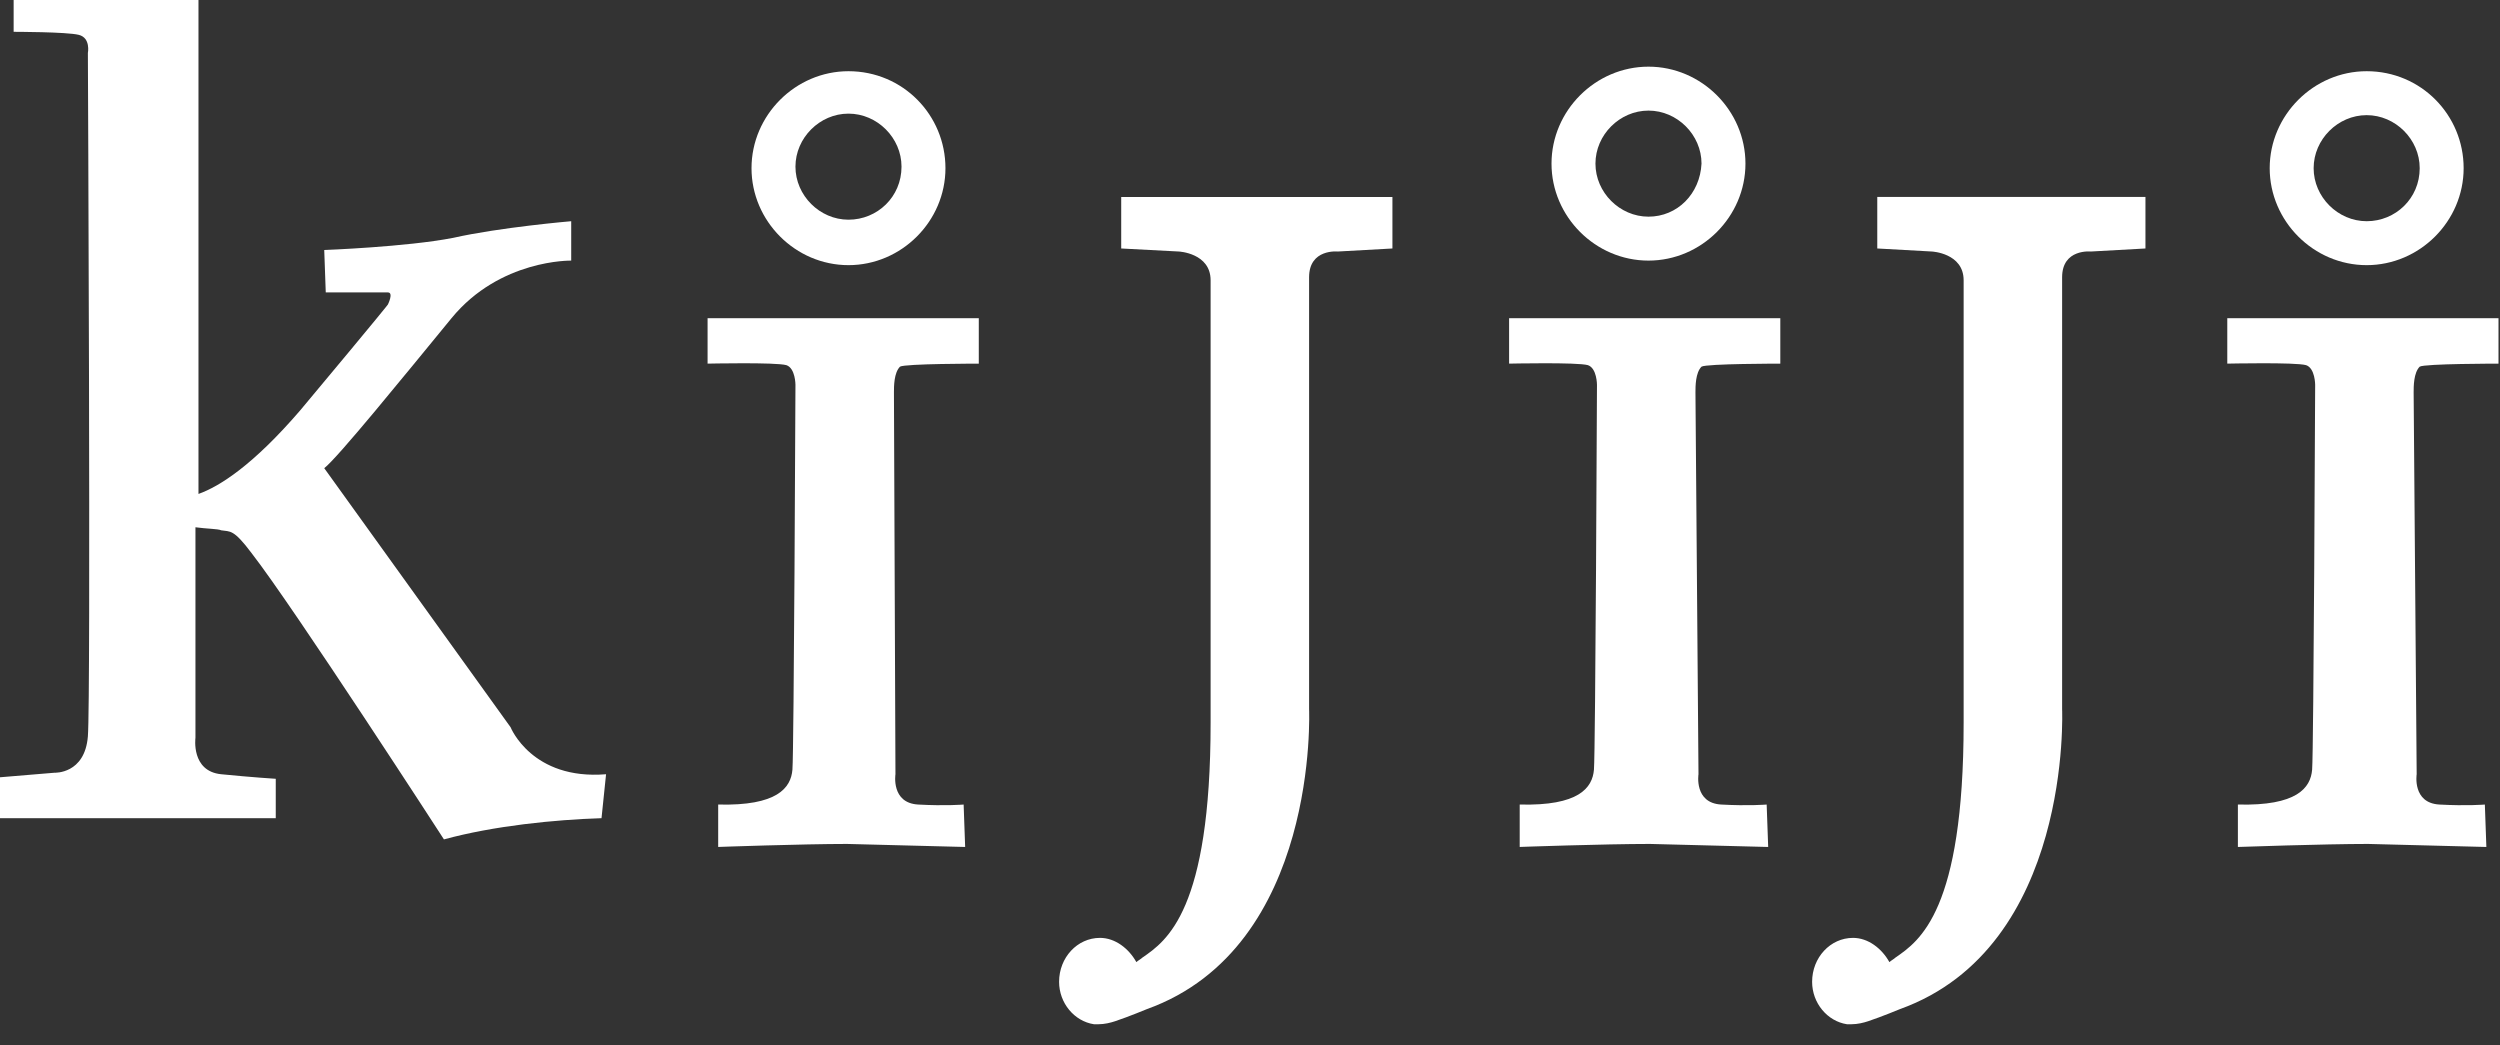 <?xml version="1.0" encoding="UTF-8" standalone="no"?>
<!-- Generator: Adobe Illustrator 17.1.0, SVG Export Plug-In . SVG Version: 6.00 Build 0)  -->

<svg
   xmlns:dc="http://purl.org/dc/elements/1.1/"
   xmlns:cc="http://creativecommons.org/ns#"
   xmlns:rdf="http://www.w3.org/1999/02/22-rdf-syntax-ns#"
   xmlns:svg="http://www.w3.org/2000/svg"
   xmlns="http://www.w3.org/2000/svg"
   xmlns:sodipodi="http://sodipodi.sourceforge.net/DTD/sodipodi-0.dtd"
   xmlns:inkscape="http://www.inkscape.org/namespaces/inkscape"
   version="1.1"
   id="Layer_4"
   x="0px"
   y="0px"
   viewBox="0 0 165 69"
   enable-background="new 0 0 165 111"
   xml:space="preserve"
   inkscape:version="0.91 r13725"
   sodipodi:docname="white-logo-kijiji.svg"
   width="165"
   height="69"><rect x="0" y="0" width="165" height="69" fill="#333333" stroke="none"/><defs
     id="defs4307" /><sodipodi:namedview
     pagecolor="#ffffff"
     bordercolor="#666666"
     borderopacity="1"
     objecttolerance="10"
     gridtolerance="10"
     guidetolerance="10"
     inkscape:pageopacity="0"
     inkscape:pageshadow="2"
     inkscape:window-width="1280"
     inkscape:window-height="909"
     id="namedview4305"
     showgrid="false"
     inkscape:zoom="4.6060606"
     inkscape:cx="87.167763"
     inkscape:cy="55.5"
     inkscape:window-x="0"
     inkscape:window-y="25"
     inkscape:window-maximized="1"
     inkscape:current-layer="Layer_4" /><g
     id="g4253"
     transform="translate(0,-2)"><g
       id="g4283"><g
         id="g4285"><path
           d="M 40,53.1 C 35.1,53.5 33.7,50 33.7,50 L 21.4,32.9 c 0.9,-0.7 5.2,-6 8.4,-9.9 3.2,-3.9 7.9,-3.8 7.9,-3.8 l 0,-2.6 c 0,0 -4.7,0.4 -7.8,1.1 -3.1,0.6 -8.5,0.8 -8.5,0.8 l 0.1,2.8 c 0,0 3.7,0 4.1,0 0.4,0 0,0.8 0,0.8 0,0 -0.2,0.3 -5.8,7 -3.1,3.6 -5.3,5 -6.7,5.5 l 0,-34 C 10.2,1.2 0.9,1.5 0.9,1.5 l 0,2.6 c 0,0 3.5,0 4.3,0.2 0.8,0.2 0.6,1.2 0.6,1.2 0,0 0.2,42.6 0,45.1 C 5.6,53.1 3.6,53 3.6,53 L 0,53.3 0,56 l 18.2,0 0,-2.6 c 0,0 -1.6,-0.1 -3.6,-0.3 -2,-0.2 -1.7,-2.4 -1.7,-2.4 l 0,-13.9 c 0.7,0.1 1.5,0.1 1.7,0.2 0.6,0.1 0.8,-0.1 2,1.5 2.8,3.6 12.7,18.9 12.7,18.9 3.3,-0.9 7.3,-1.3 10.4,-1.4 L 40,53.1 Z"
           id="path4287"
           style="fill:#ffffff;fill-opacity:1"
           inkscape:connector-curvature="0" /><path
           d="m 55.9,57.7 7.8,0.2 -0.1,-2.8 c 0,0 -1.2,0.1 -3,0 -1.8,-0.1 -1.5,-2 -1.5,-2 0,0 -0.1,-24.8 -0.1,-25.2 0,-0.4 0,-1.3 0.4,-1.7 C 59.7,26 64.6,26 64.6,26 l 0,-3 -17.9,0 0,3 c 0,0 4.5,-0.1 5.2,0.1 0.6,0.2 0.6,1.3 0.6,1.3 0,0 -0.1,24.2 -0.2,25.4 -0.1,1.2 -1,2.4 -4.9,2.3 l 0,2.8 c -0.1,0 5.6,-0.2 8.5,-0.2 z"
           id="path4289"
           style="fill:#ffffff;fill-opacity:1"
           inkscape:connector-curvature="0" /><path
           d="m 91.9,15 0,3.4 -3.6,0.2 c 0,0 -1.9,-0.2 -1.9,1.7 0,0.9 0,28.5 0,28.5 0,0 0.7,15.7 -10.7,19.8 0,0 -1.2,0.5 -2.1,0.8 -0.3,0.1 -0.7,0.2 -1.1,0.2 0,0 0,0 0,0 -0.1,0 -0.3,0 -0.3,0 0,0 0,0 0,0 -1.3,-0.2 -2.3,-1.4 -2.3,-2.8 0,-1.6 1.2,-2.9 2.7,-2.9 1,0 1.9,0.7 2.4,1.6 0.1,-0.1 0.3,-0.2 0.4,-0.3 1.6,-1.1 4.5,-3.1 4.5,-15.5 l 0,-0.1 c 0,0 0,-28.2 0,-29.1 0,-1.8 -2.1,-1.9 -2.1,-1.9 L 74,18.4 74,15 91.9,15 Z"
           id="path4291"
           style="fill:#ffffff;fill-opacity:1"
           inkscape:connector-curvature="0" /><path
           d="m 108.9,57.7 7.8,0.2 -0.1,-2.8 c 0,0 -1.2,0.1 -3,0 -1.8,-0.1 -1.5,-2 -1.5,-2 0,0 -0.2,-24.7 -0.2,-25.2 0,-0.4 0,-1.3 0.4,-1.7 0.3,-0.2 5.2,-0.2 5.2,-0.2 l 0,-3 -17.9,0 0,3 c 0,0 4.5,-0.1 5.2,0.1 0.6,0.2 0.6,1.3 0.6,1.3 0,0 -0.1,24.2 -0.2,25.4 -0.1,1.2 -1,2.4 -4.9,2.3 l 0,2.8 c -0.1,0 5.6,-0.2 8.6,-0.2 z"
           id="path4293"
           style="fill:#ffffff;fill-opacity:1"
           inkscape:connector-curvature="0" /><path
           d="m 156.3,57.7 7.8,0.2 -0.1,-2.8 c 0,0 -1.2,0.1 -3,0 -1.8,-0.1 -1.5,-2 -1.5,-2 0,0 -0.2,-24.7 -0.2,-25.2 0,-0.4 0,-1.3 0.4,-1.7 0.3,-0.2 5.2,-0.2 5.2,-0.2 l 0,-3 -17.9,0 0,3 c 0,0 4.5,-0.1 5.2,0.1 0.6,0.2 0.6,1.3 0.6,1.3 0,0 -0.1,24.2 -0.2,25.4 -0.1,1.2 -1,2.4 -4.9,2.3 l 0,2.8 c 0,0 5.7,-0.2 8.6,-0.2 z"
           id="path4295"
           style="fill:#ffffff;fill-opacity:1"
           inkscape:connector-curvature="0" /><path
           d="m 141.6,15 0,3.4 -3.6,0.2 c 0,0 -1.9,-0.2 -1.9,1.7 0,0.9 0,28.5 0,28.5 0,0 0.7,15.7 -10.7,19.8 0,0 -1.2,0.5 -2.1,0.8 -0.3,0.1 -0.7,0.2 -1.1,0.2 0,0 0,0 0,0 -0.1,0 -0.3,0 -0.3,0 0,0 0,0 0,0 -1.3,-0.2 -2.3,-1.4 -2.3,-2.8 0,-1.6 1.2,-2.9 2.7,-2.9 1,0 1.9,0.7 2.4,1.6 0.1,-0.1 0.3,-0.2 0.4,-0.3 1.6,-1.1 4.5,-3.1 4.5,-15.5 l 0,-0.1 c 0,0 0,-28.2 0,-29.1 0,-1.8 -2.1,-1.9 -2.1,-1.9 l -3.6,-0.2 0,-3.4 17.7,0 z"
           id="path4297"
           style="fill:#ffffff;fill-opacity:1"
           inkscape:connector-curvature="0" /><path
           d="m 108.8,6.4 c -3.5,0 -6.4,2.9 -6.4,6.4 0,3.5 2.9,6.4 6.4,6.4 3.5,0 6.4,-2.9 6.4,-6.4 0,-3.5 -2.9,-6.4 -6.4,-6.4 z m 0,9.9 c -1.9,0 -3.5,-1.6 -3.5,-3.5 0,-1.9 1.6,-3.5 3.5,-3.5 1.9,0 3.5,1.6 3.5,3.5 -0.1,2 -1.6,3.5 -3.5,3.5 z"
           id="path4299"
           style="fill:#ffffff;fill-opacity:1"
           inkscape:connector-curvature="0" /><path
           d="m 56,6.7 c -3.5,0 -6.4,2.9 -6.4,6.4 0,3.5 2.9,6.4 6.4,6.4 3.5,0 6.4,-2.9 6.4,-6.4 0,-3.5 -2.8,-6.4 -6.4,-6.4 z m 0,9.8 c -1.9,0 -3.5,-1.6 -3.5,-3.5 0,-1.9 1.6,-3.5 3.5,-3.5 1.9,0 3.5,1.6 3.5,3.5 0,2 -1.6,3.5 -3.5,3.5 z"
           id="path4301"
           style="fill:#ffffff;fill-opacity:1"
           inkscape:connector-curvature="0" /><path
           d="m 156.2,6.7 c -3.5,0 -6.4,2.9 -6.4,6.4 0,3.5 2.9,6.4 6.4,6.4 3.5,0 6.4,-2.9 6.4,-6.4 0,-3.5 -2.8,-6.4 -6.4,-6.4 z m 0,9.9 c -1.9,0 -3.5,-1.6 -3.5,-3.5 0,-1.9 1.6,-3.5 3.5,-3.5 1.9,0 3.5,1.6 3.5,3.5 0,2 -1.6,3.5 -3.5,3.5 z"
           id="path4303"
           style="fill:#ffffff;fill-opacity:1"
           inkscape:connector-curvature="0" /></g></g></g></svg>